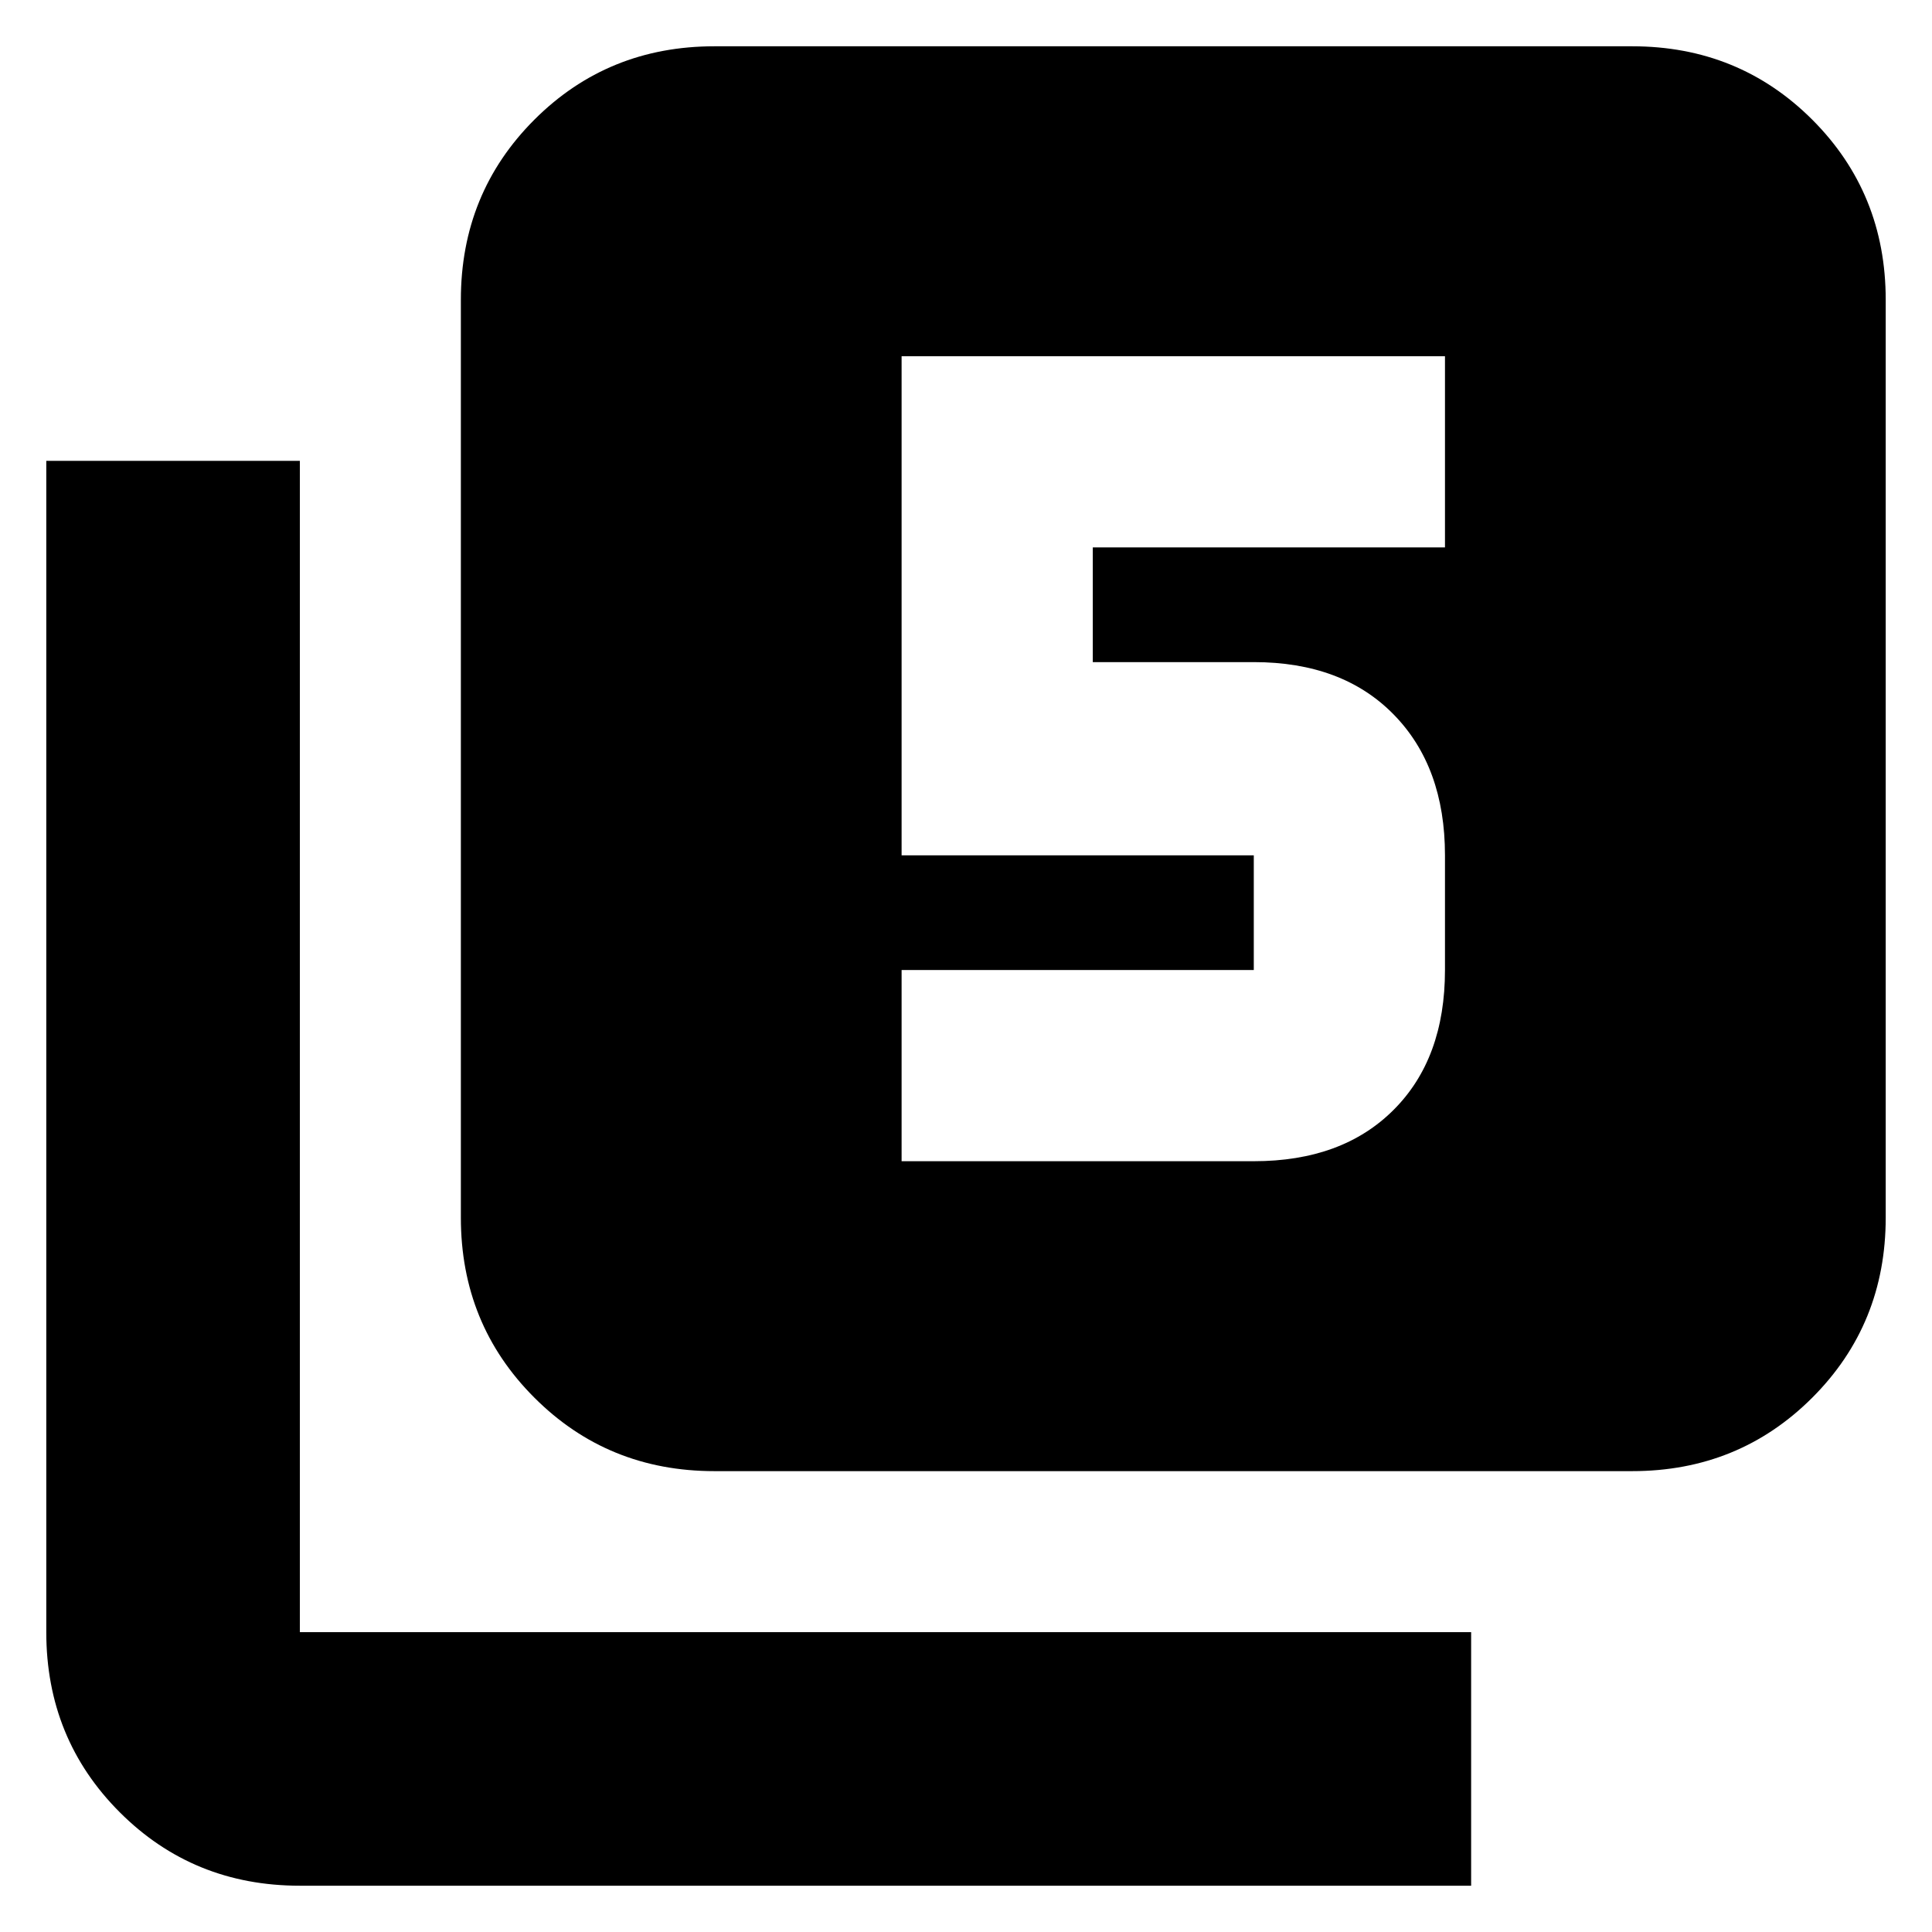 <svg xmlns="http://www.w3.org/2000/svg" height="24" width="24"><path d="M11.2 14.425H15.575Q16.675 14.425 17.312 13.787Q17.95 13.15 17.95 12.05V10.625Q17.95 9.525 17.312 8.875Q16.675 8.225 15.575 8.225H13.575V6.8H17.95V4.425H11.2V10.625H15.575Q15.575 10.625 15.575 10.625Q15.575 10.625 15.575 10.625V12.05Q15.575 12.05 15.575 12.05Q15.575 12.05 15.575 12.05H11.2ZM8.875 18.275Q7.55 18.275 6.638 17.362Q5.725 16.45 5.725 15.125V3.725Q5.725 2.4 6.638 1.487Q7.55 0.575 8.875 0.575H20.275Q21.6 0.575 22.513 1.487Q23.425 2.4 23.425 3.725V15.125Q23.425 16.45 22.513 17.362Q21.6 18.275 20.275 18.275ZM3.725 23.425Q2.4 23.425 1.488 22.513Q0.575 21.6 0.575 20.275V5.725H3.725V20.275Q3.725 20.275 3.725 20.275Q3.725 20.275 3.725 20.275H18.275V23.425Z"/></svg>